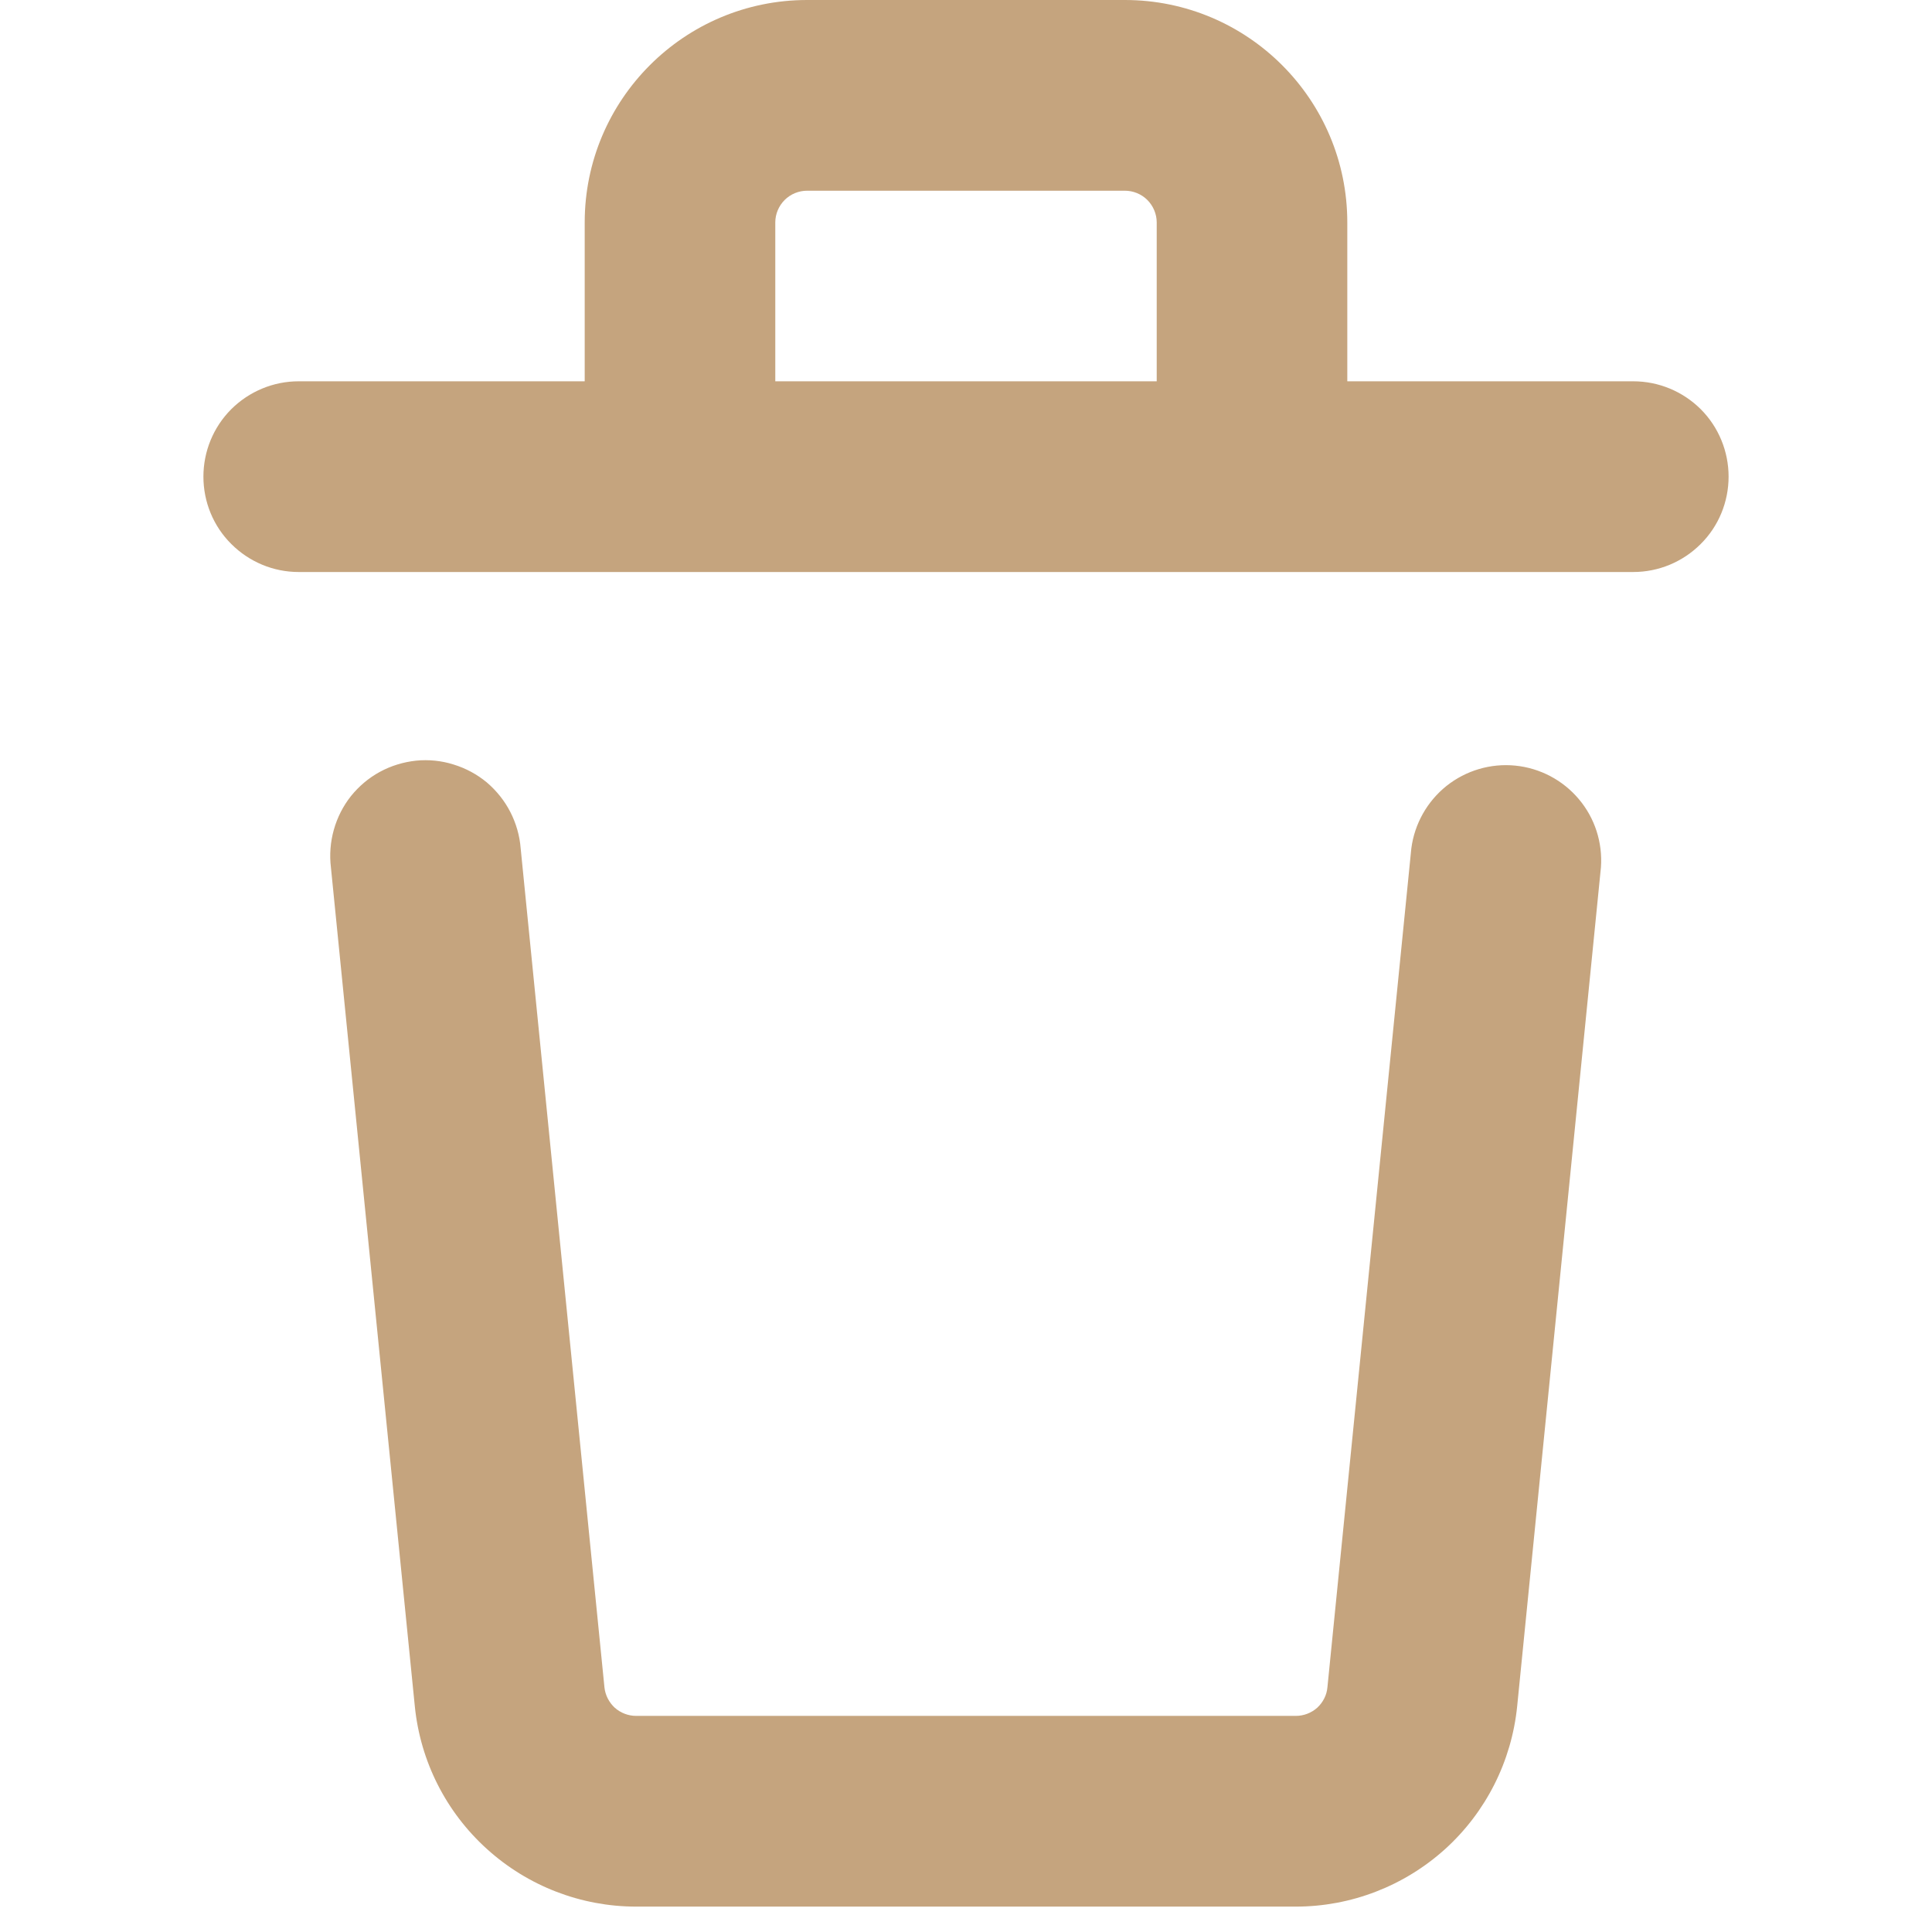 <svg width="14" height="14" viewBox="0 0 14 14" fill="none" xmlns="http://www.w3.org/2000/svg">
<path d="M9.763 1.612V2.763H11.835C12.019 2.763 12.194 2.836 12.324 2.965C12.454 3.095 12.526 3.271 12.526 3.454C12.526 3.637 12.454 3.813 12.324 3.942C12.194 4.072 12.019 4.145 11.835 4.145H2.164C1.981 4.145 1.806 4.072 1.676 3.942C1.546 3.813 1.474 3.637 1.474 3.454C1.474 3.271 1.546 3.095 1.676 2.965C1.806 2.836 1.981 2.763 2.164 2.763H4.237V1.612C4.237 0.722 4.959 0 5.849 0H8.151C9.041 0 9.763 0.722 9.763 1.612ZM3.773 6.148L4.38 12.227C4.386 12.284 4.413 12.336 4.455 12.375C4.498 12.413 4.553 12.434 4.61 12.434H9.39C9.447 12.434 9.502 12.413 9.545 12.375C9.587 12.336 9.614 12.284 9.619 12.227L10.227 6.148C10.25 5.97 10.342 5.807 10.482 5.695C10.623 5.583 10.802 5.53 10.981 5.548C11.16 5.566 11.325 5.653 11.441 5.791C11.557 5.928 11.614 6.106 11.601 6.285L10.994 12.364C10.954 12.762 10.768 13.131 10.472 13.399C10.175 13.667 9.79 13.816 9.39 13.816H4.61C4.21 13.816 3.825 13.667 3.529 13.399C3.232 13.131 3.046 12.763 3.006 12.365L2.398 6.286C2.387 6.195 2.394 6.102 2.419 6.013C2.444 5.924 2.486 5.841 2.543 5.769C2.601 5.697 2.672 5.637 2.753 5.593C2.834 5.549 2.923 5.522 3.015 5.512C3.106 5.503 3.199 5.512 3.287 5.54C3.375 5.567 3.457 5.611 3.528 5.67C3.598 5.73 3.656 5.802 3.698 5.884C3.74 5.966 3.766 6.056 3.773 6.148ZM5.618 1.612V2.763H8.382V1.612C8.382 1.551 8.357 1.492 8.314 1.449C8.271 1.406 8.212 1.382 8.151 1.382H5.849C5.788 1.382 5.729 1.406 5.686 1.449C5.643 1.492 5.618 1.551 5.618 1.612Z" fill="#C5A47E"/>
</svg>
